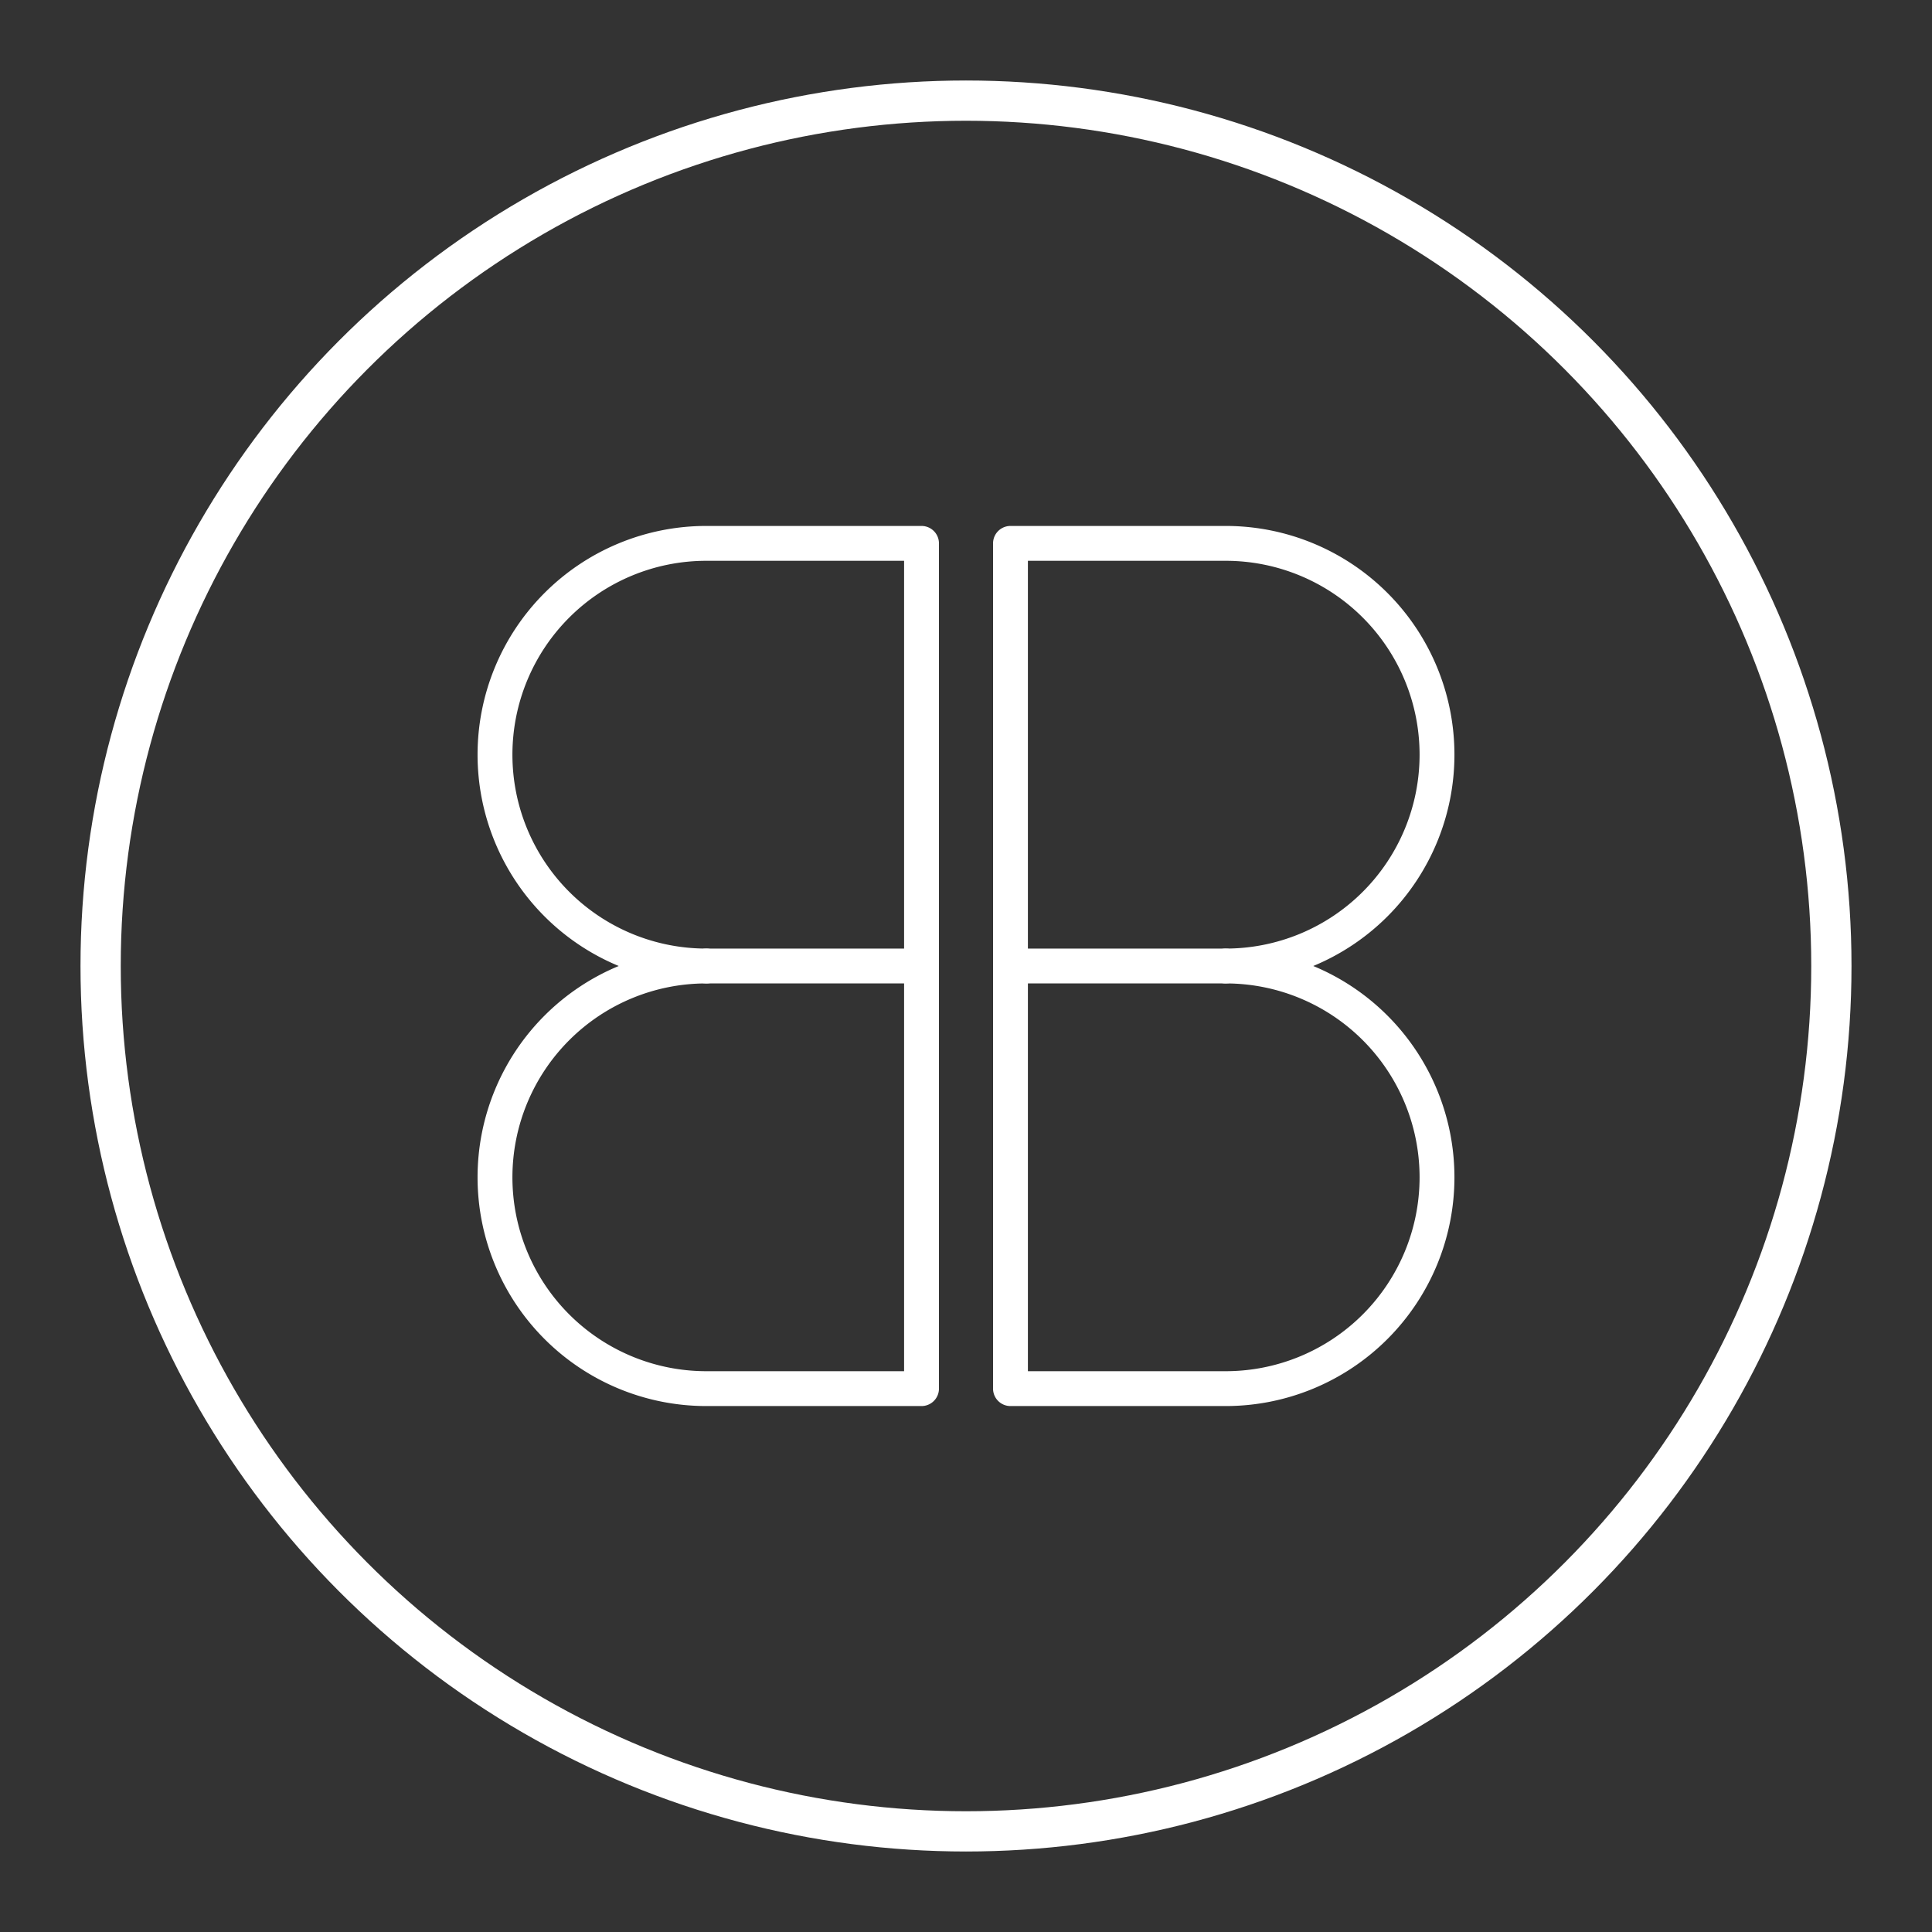 <svg xmlns="http://www.w3.org/2000/svg" viewBox="0 0 48 48"><rect x="0" y="0" width="48" height="48" fill="#333333" stroke="none"/><defs><style>.a,.b{fill:none;stroke:#fff;stroke-linecap:round;stroke-linejoin:round;}.b{stroke-width:0.866px;}</style></defs><circle class="a" cx="24" cy="24" r="21.5"/><path class="b" d="M30.452,24a5.25,5.25,0,0,1,0,10.5H25.105v-21H30.452a5.25,5.25,0,0,1,0,10.5Z"/><line class="b" x1="30.452" y1="24" x2="25.105" y2="24"/><path class="b" d="M17.548,24a5.25,5.25,0,1,0,0,10.5h5.347v-21H17.548a5.25,5.25,0,0,0,0,10.5Z"/><line class="b" x1="17.548" y1="24" x2="22.895" y2="24"/></svg>